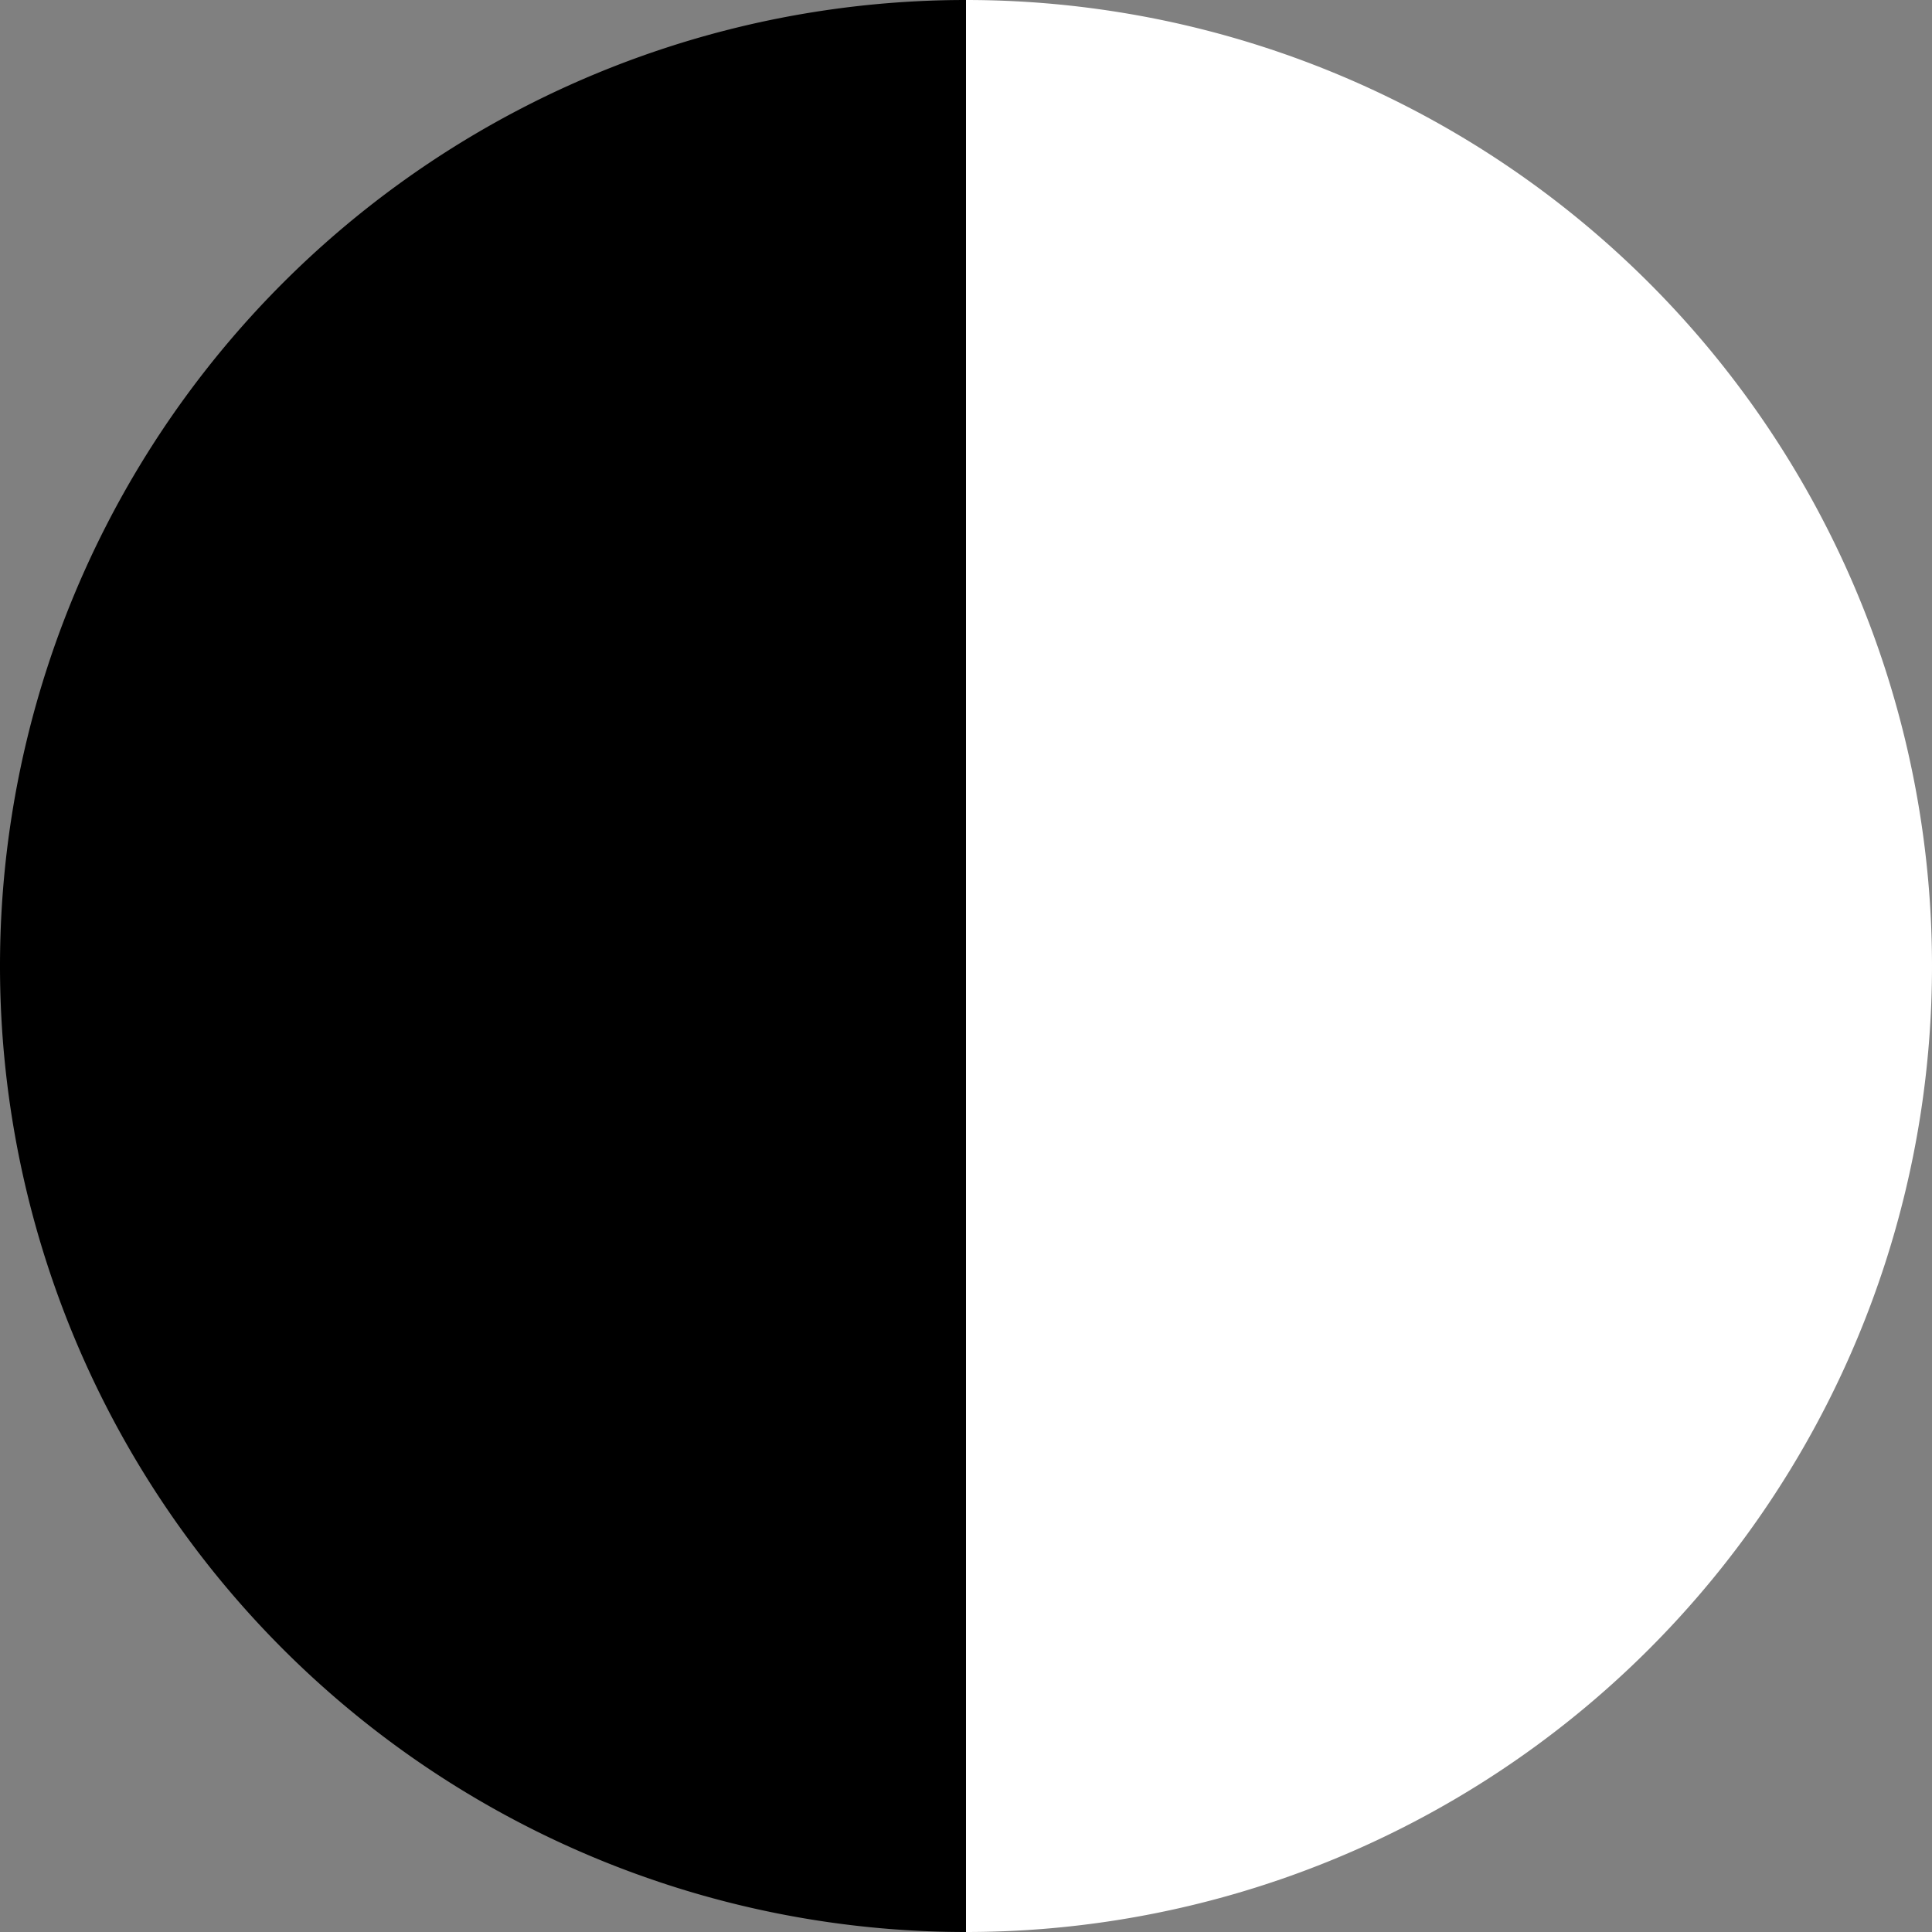 <svg id="Layer_1" data-name="Layer 1" xmlns="http://www.w3.org/2000/svg" viewBox="0 0 53.7 53.7"><rect x="0" y="0" width="53.7" height="53.7" fill="#808080" stroke="none"/><defs><style>.cls-1{fill:#000000;}.cls-2{fill:#fff;}</style></defs><path class="cls-1" d="M237.35,278.27a26.85,26.85,0,0,1,0-53.7" transform="translate(-210.5 -224.57)"/><path class="cls-2" d="M237.35,224.57a26.85,26.85,0,0,1,0,53.7" transform="translate(-210.5 -224.57)"/></svg>